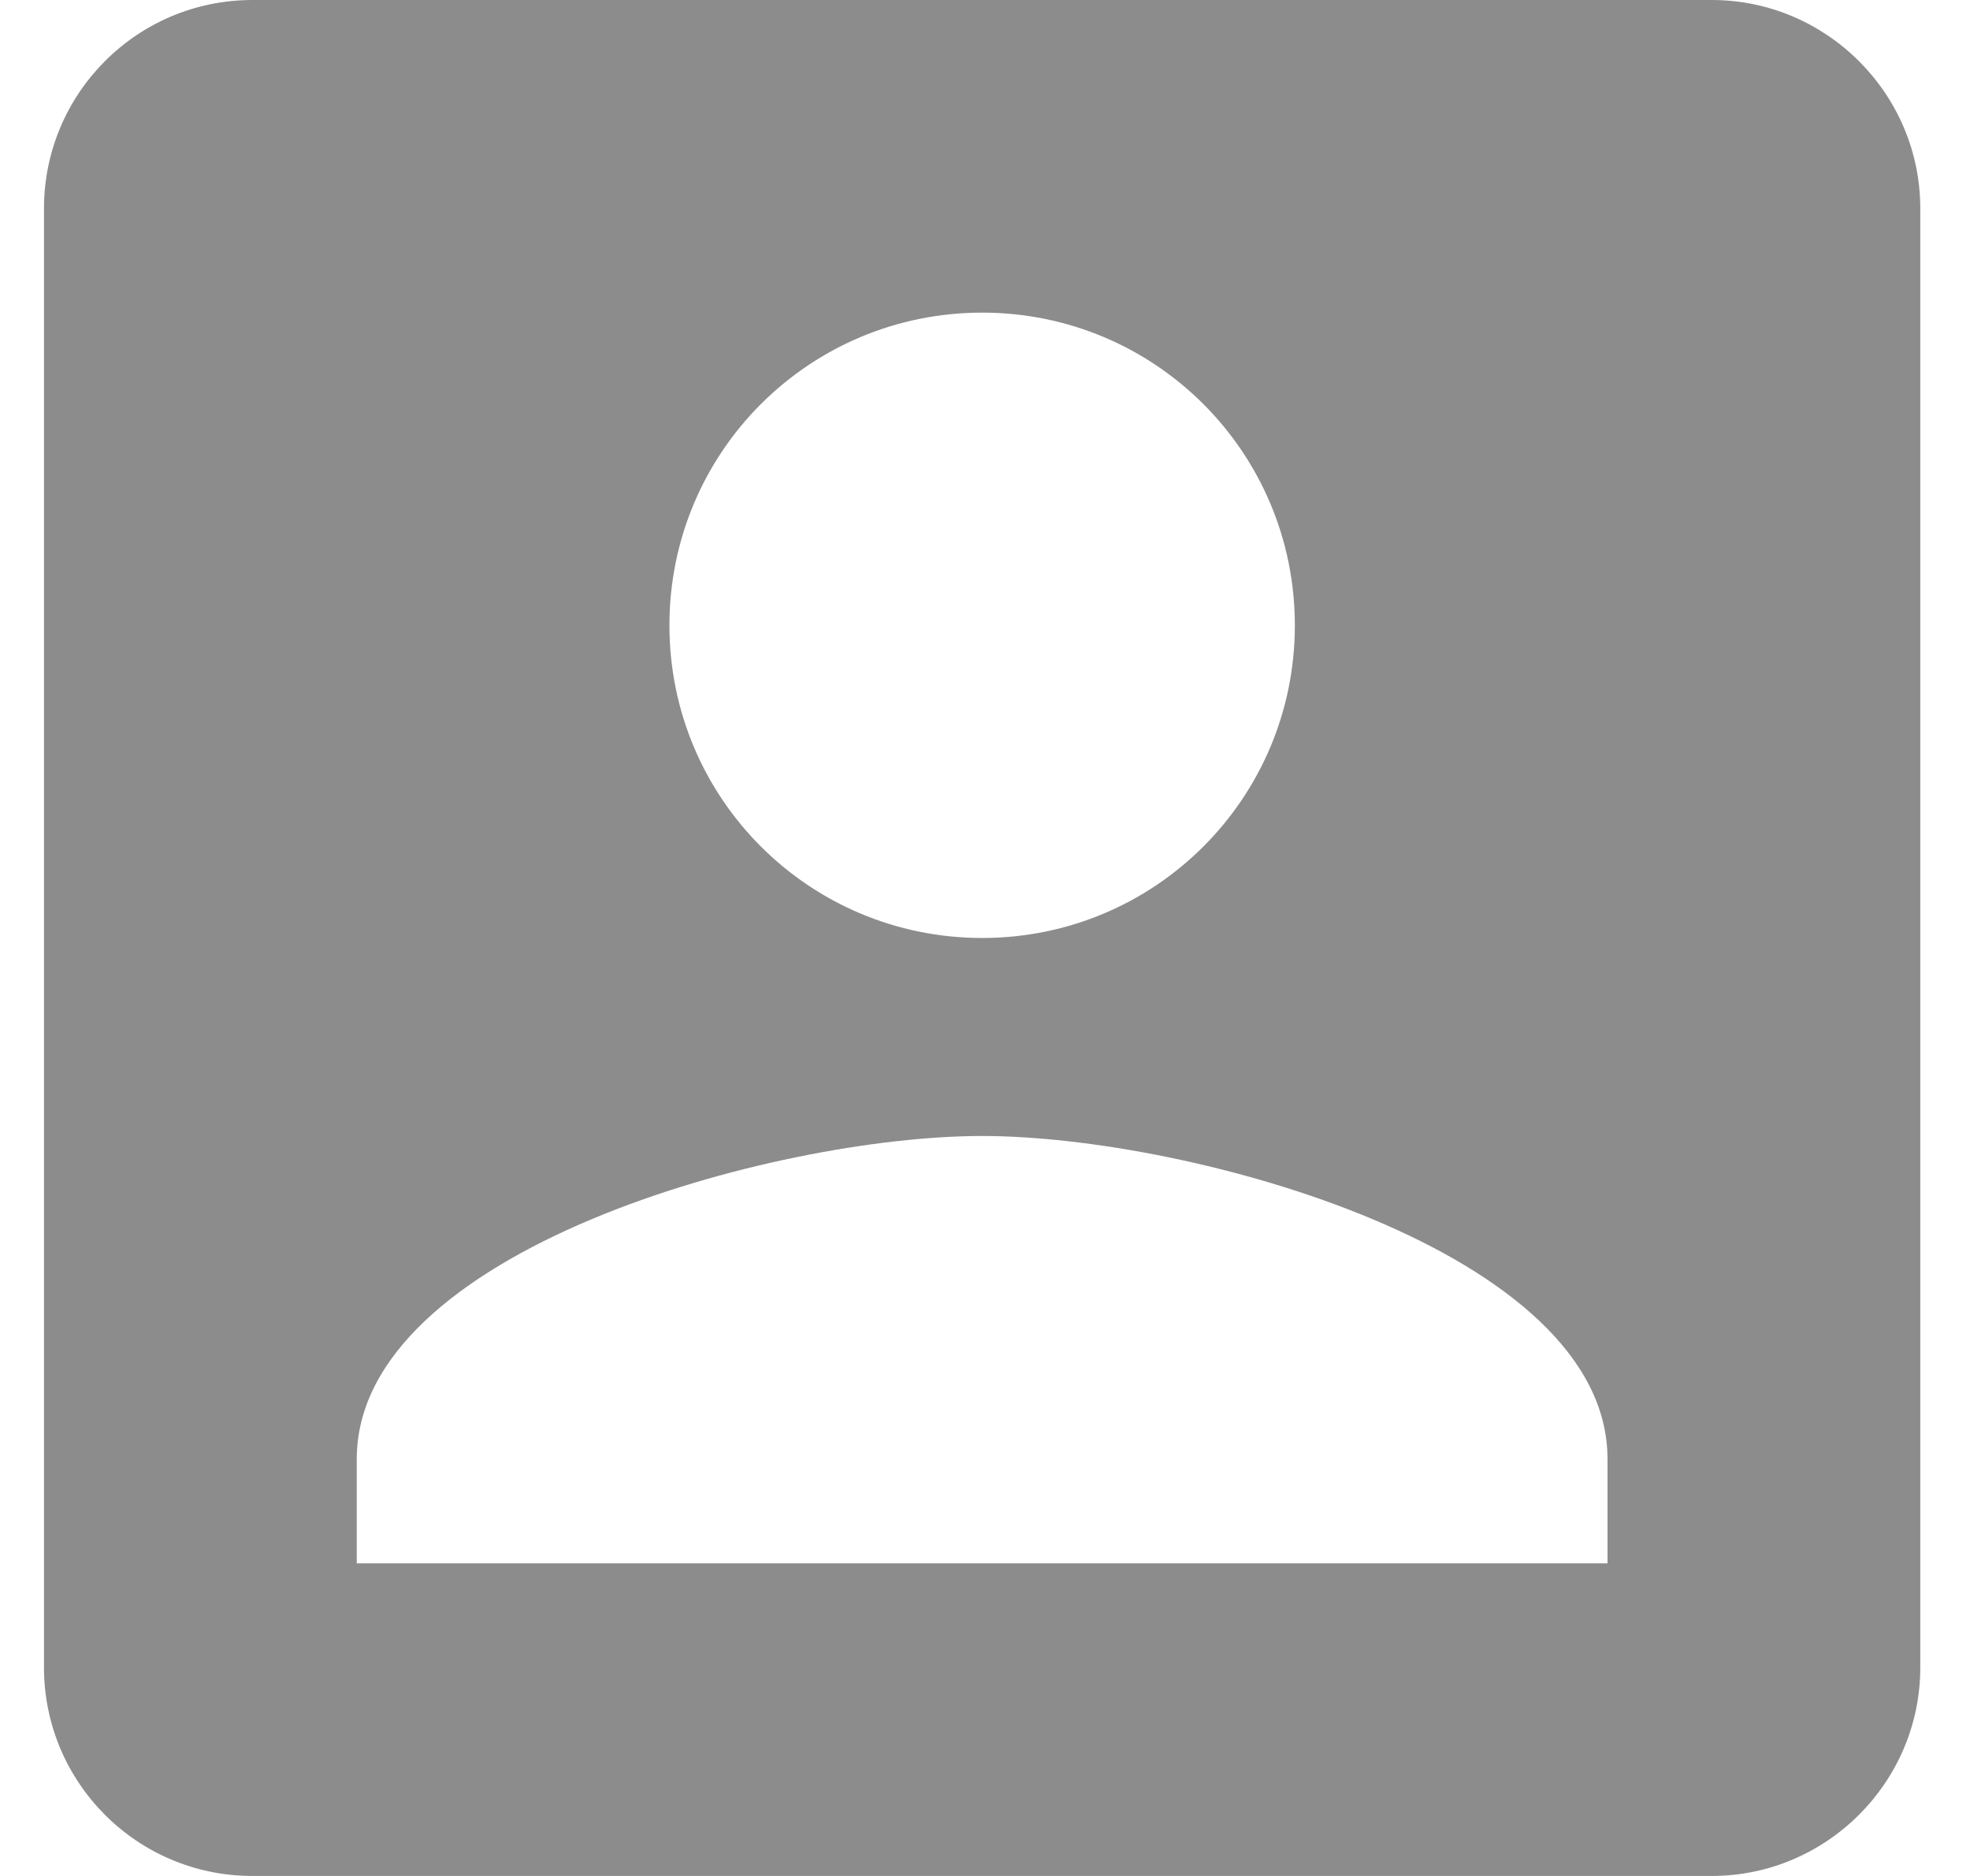 <svg width="21" height="20" viewBox="0 0 21 20" fill="none" xmlns="http://www.w3.org/2000/svg">
<path d="M0.469 2.222V17.778C0.469 19 1.458 20 2.692 20H18.247C19.47 20 20.47 19 20.47 17.778V2.222C20.47 1 19.47 0 18.247 0H2.692C1.458 0 0.469 1 0.469 2.222ZM13.803 6.667C13.803 8.511 12.314 10 10.47 10C8.625 10 7.136 8.511 7.136 6.667C7.136 4.822 8.625 3.333 10.47 3.333C12.314 3.333 13.803 4.822 13.803 6.667ZM3.803 15.556C3.803 13.333 8.247 12.111 10.47 12.111C12.692 12.111 17.136 13.333 17.136 15.556V16.667H3.803V15.556Z" fill="black" fill-opacity="0.45"/>
</svg>